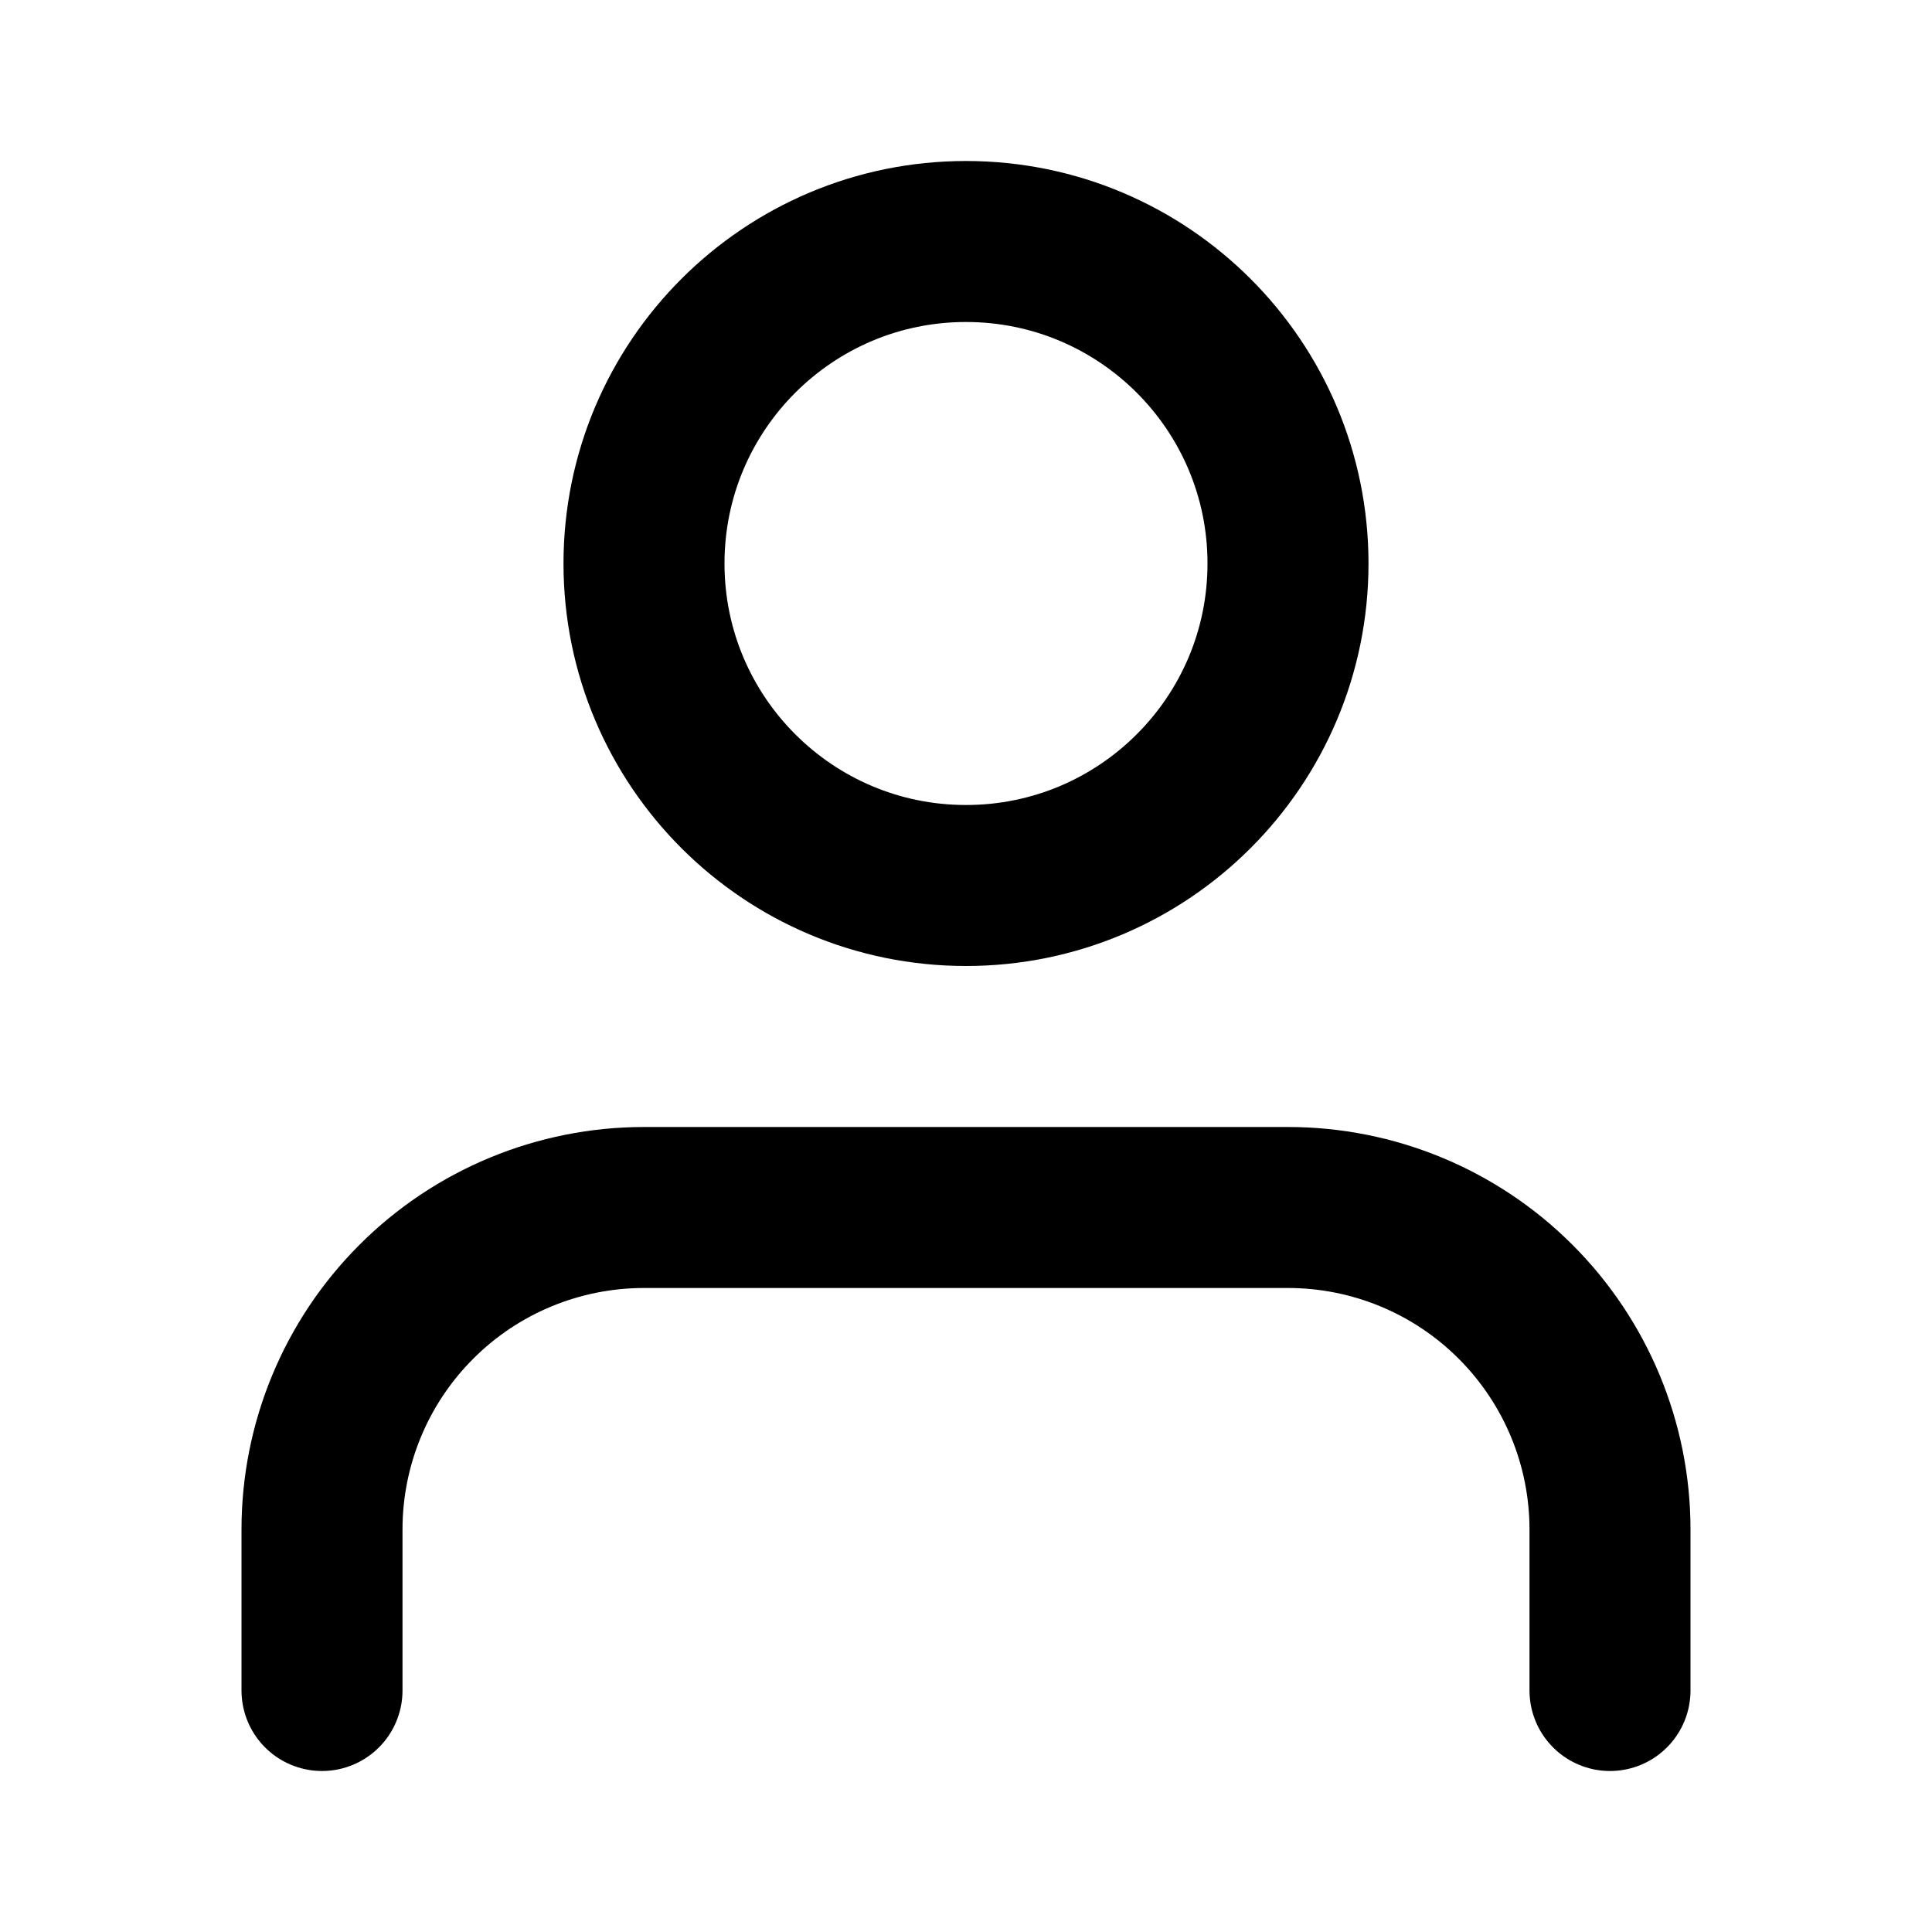<svg
	width="24"
	height="24"
	viewBox="0 0 24 24"
	fill="none"
	xmlns="http://www.w3.org/2000/svg"
>
	<path
		d="M20 21V19C20 17.939 19.578 16.922 18.828 16.172C18.078 15.421 17.061 15 16 15H8C6.939 15 5.921 15.421 5.171 16.172C4.421 16.922 4 17.939 4 19V21"
		stroke="black"
		stroke-width="2"
		stroke-linecap="round"
		stroke-linejoin="round"
	/>
	<path
		d="M12 11C14.209 11 16 9.209 16 7C16 4.791 14.209 3 12 3C9.791 3 8 4.791 8 7C8 9.209 9.791 11 12 11Z"
		stroke="black"
		stroke-width="2"
		stroke-linecap="round"
		stroke-linejoin="round"
	/>
</svg>
